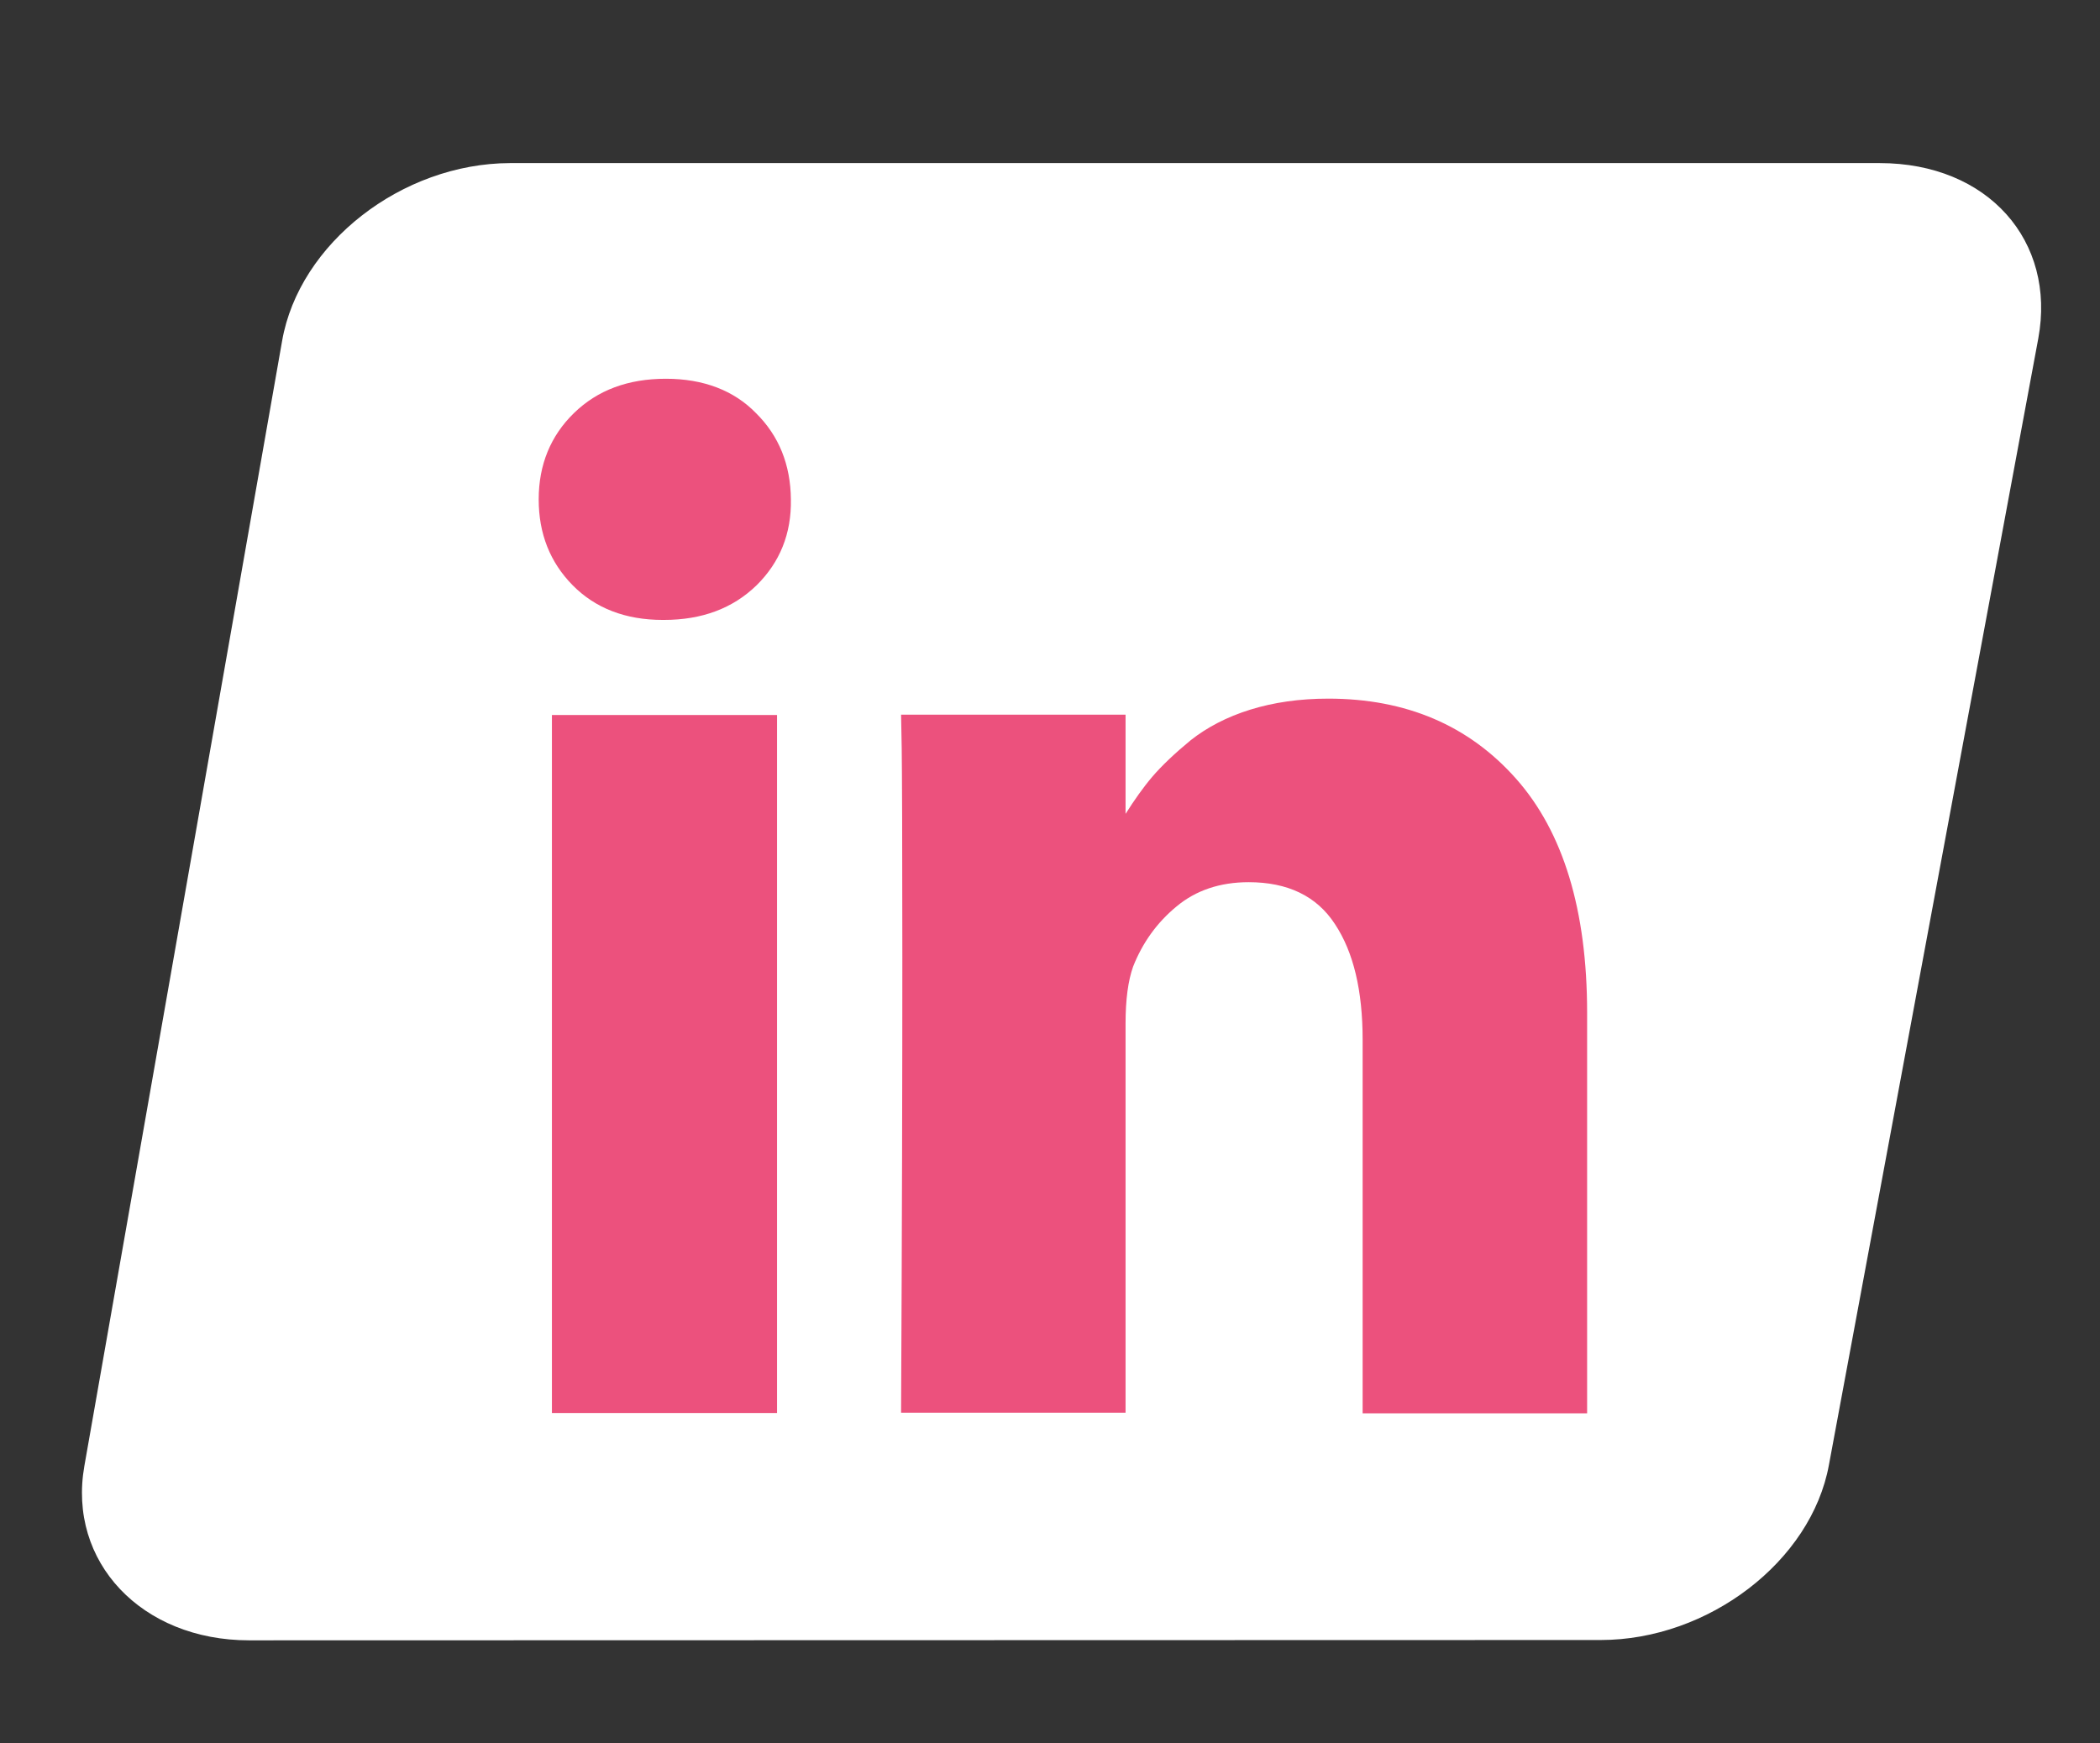 <?xml version="1.0" encoding="utf-8"?>
<!-- Generator: Adobe Illustrator 21.1.0, SVG Export Plug-In . SVG Version: 6.00 Build 0)  -->
<svg version="1.1" id="Layer_1" xmlns="http://www.w3.org/2000/svg" xmlns:xlink="http://www.w3.org/1999/xlink" x="0px" y="0px"
	 viewBox="0 0 667 553.7" style="enable-background:new 0 0 667 553.7;" xml:space="preserve">
<rect x="0" y="0" width="667" height="553.7" fill="#333333" stroke="none"/>
<style type="text/css">
	.st0{fill:#FFFFFF;}
	.st1{fill:#EC517D;}
</style>
<path class="st0" d="M508.4,520.9L79.1,521c-34.1,0-57.7-24.9-52.3-55.4l62.8-357.3C95,77.3,127.6,51.9,162,51.8l435,0
	c34.5,0,56.1,24.8,50.4,55.7l-66.5,357.8C575.3,495.9,542.6,520.9,508.4,520.9z"/>
<g>
	<g>
		<rect x="175.3" y="227.1" class="st1" width="71.5" height="221.7"/>
		<path class="st1" d="M481.5,247.3c-15-16.9-34.9-25.4-59.6-25.4c-9.1,0-17.4,1.2-24.8,3.5s-13.7,5.6-18.9,9.7
			c-5.1,4.2-9.2,8.1-12.2,11.6c-2.9,3.4-5.7,7.4-8.5,11.8V227h-71.3l0.2,10.7c0.1,7.2,0.2,29.2,0.2,66.2s-0.1,85.2-0.4,144.8h71.3
			V325.1c0-7.6,0.8-13.6,2.4-18.1c3-7.6,7.6-14,13.8-19.1c6.1-5.1,13.8-7.7,22.9-7.7c12.4,0,21.6,4.4,27.4,13.3
			c5.9,8.9,8.8,21.1,8.8,36.8v118.6h71.3V321.7C504.1,289,496.5,264.2,481.5,247.3z"/>
		<path class="st1" d="M211.5,120.3c-12,0-21.7,3.6-29.2,10.9c-7.4,7.2-11.2,16.4-11.2,27.4c0,10.9,3.6,20,10.8,27.3
			s16.8,11,28.6,11h0.4c12.1,0,21.9-3.7,29.4-11c7.4-7.3,11.1-16.4,10.9-27.3c-0.1-11-3.8-20.2-11.1-27.4
			C233.1,124,223.4,120.3,211.5,120.3z"/>
	</g>
</g>
</svg>
